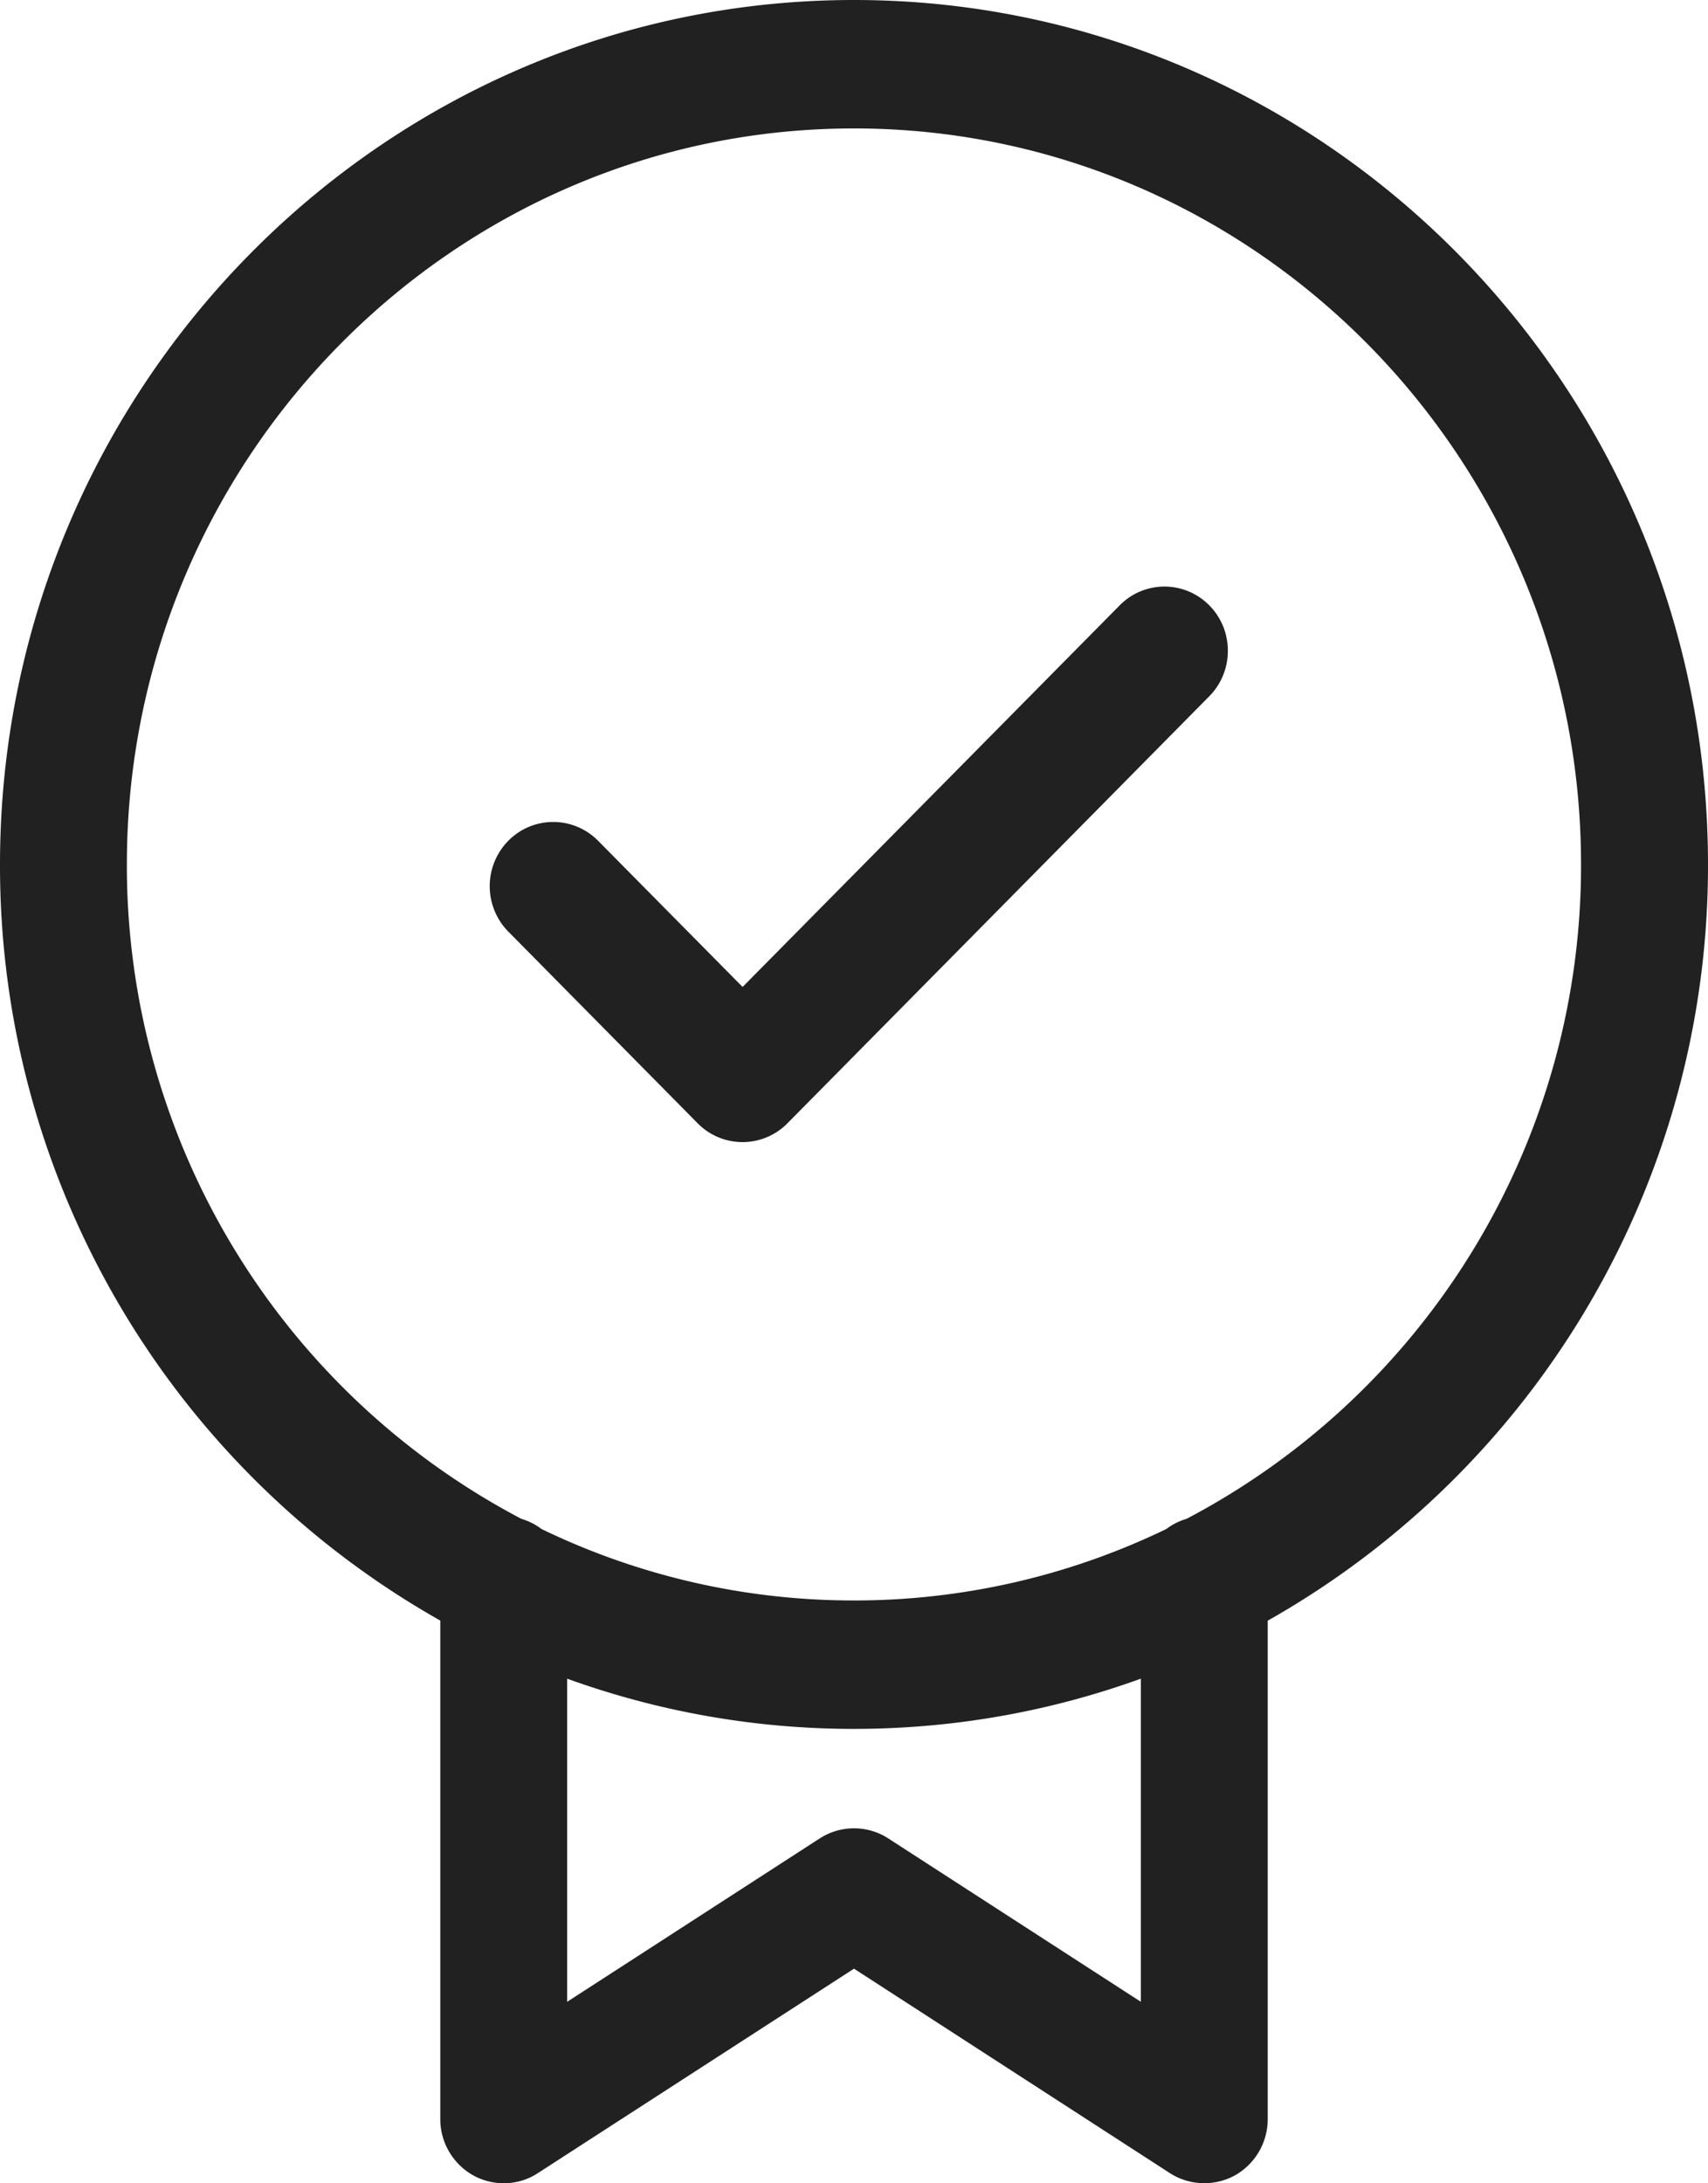 <svg width="18" height="23" fill="none" xmlns="http://www.w3.org/2000/svg"><path d="M18 9.108C18 4.085 13.962 0 9 0S0 4.085 0 9.108a9.13 9.13 0 004.64 7.964v5.252a.68.68 0 00.348.593c.213.117.475.11.68-.024L9 20.739l3.331 2.155a.673.673 0 00.681.024.68.68 0 00.348-.593v-5.252A9.133 9.133 0 0018 9.108zm-5.977 11.98L9.36 19.366a.666.666 0 00-.72 0l-2.663 1.722v-3.404A8.875 8.875 0 009 18.213c1.06 0 2.078-.187 3.023-.529v3.404zM12.505 16a.663.663 0 00-.213.107A7.546 7.546 0 019 16.86a7.545 7.545 0 01-3.294-.753.663.663 0 00-.212-.107 7.774 7.774 0 01-4.157-6.895C1.338 4.832 4.776 1.353 9 1.353c4.225 0 7.662 3.48 7.662 7.755A7.773 7.773 0 0112.505 16zm.24-9.622c.26.263.26.692 0 .956l-4.447 4.5a.664.664 0 01-.945 0l-1.996-2.02a.682.682 0 010-.957.664.664 0 01.946 0l1.523 1.54 3.974-4.02a.662.662 0 01.945.001z" fill="#212121"/></svg>
